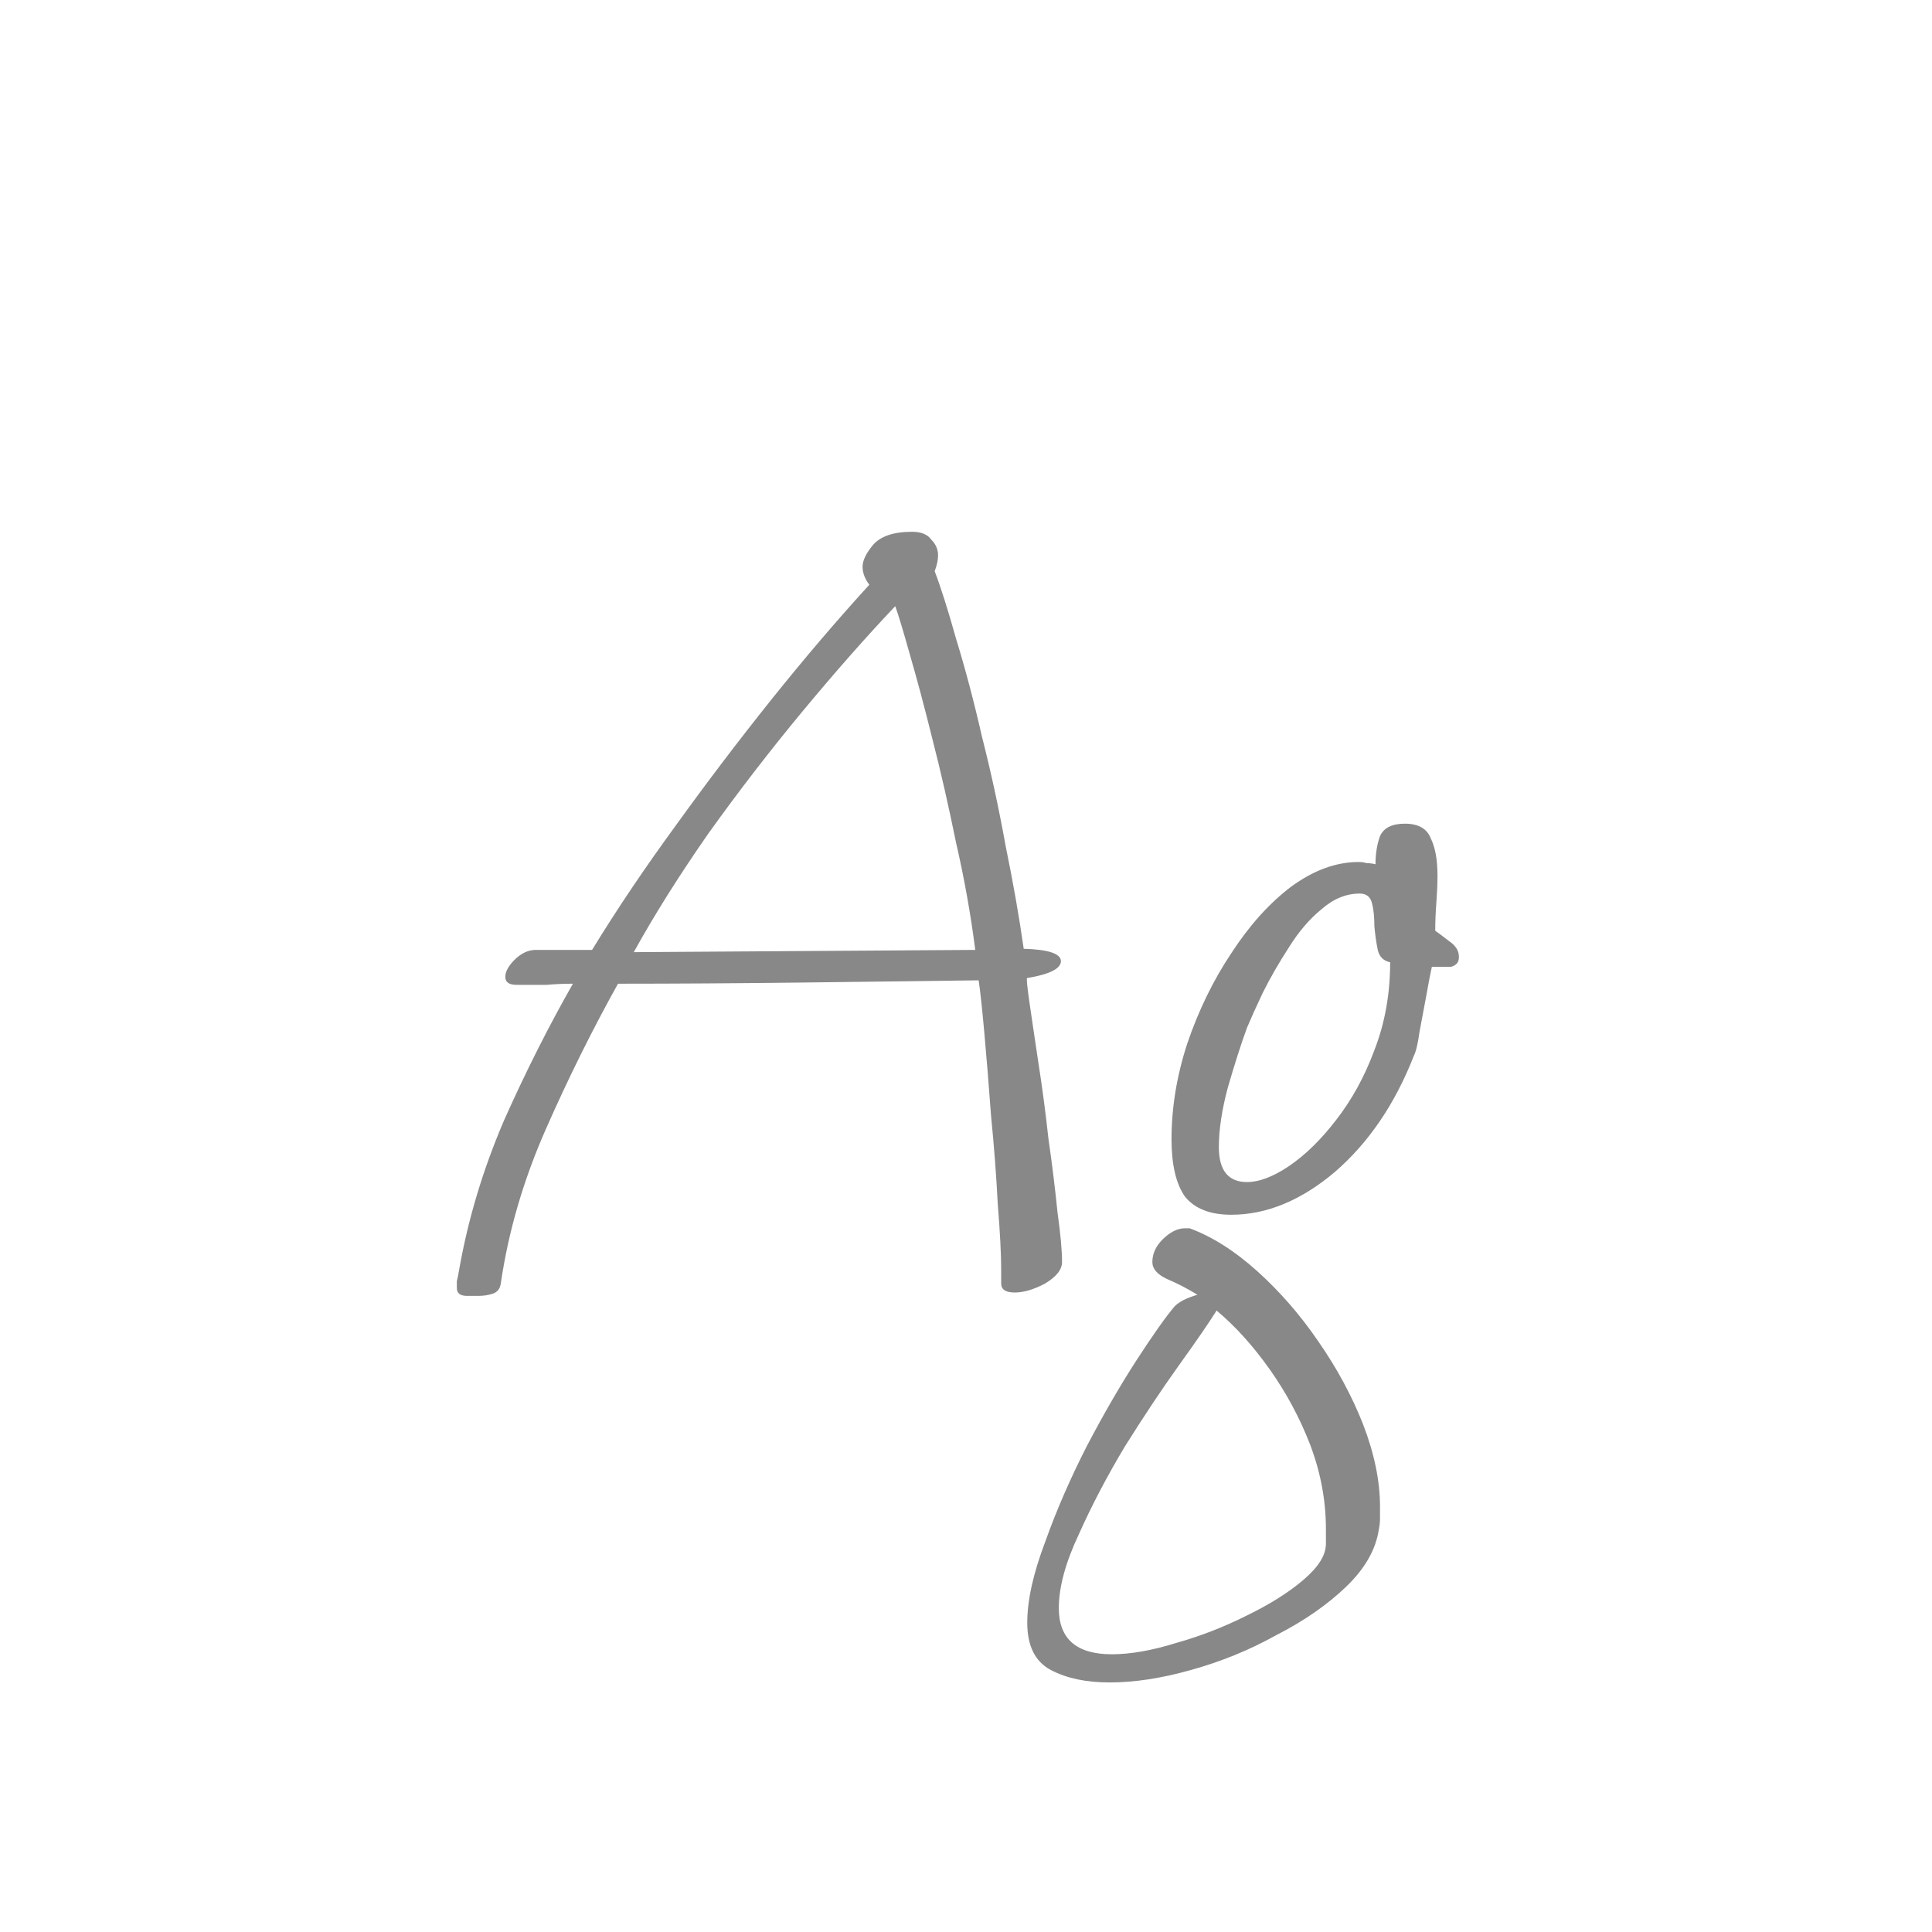 <svg width="24" height="24" viewBox="0 0 24 24" fill="none" xmlns="http://www.w3.org/2000/svg">
<path d="M5.941 16.098H5.801C5.717 16.098 5.675 16.065 5.675 16C5.675 15.981 5.675 15.953 5.675 15.916C5.685 15.879 5.694 15.832 5.703 15.776C5.815 15.141 6.002 14.521 6.263 13.914C6.534 13.307 6.819 12.743 7.117 12.22C6.996 12.22 6.889 12.225 6.795 12.234C6.702 12.234 6.576 12.234 6.417 12.234C6.324 12.234 6.277 12.201 6.277 12.136C6.277 12.071 6.315 12.001 6.389 11.926C6.473 11.842 6.562 11.8 6.655 11.8H7.355C7.663 11.296 8.009 10.783 8.391 10.26C8.774 9.728 9.171 9.205 9.581 8.692C9.992 8.179 10.398 7.703 10.799 7.264C10.743 7.189 10.715 7.115 10.715 7.04C10.715 6.965 10.757 6.877 10.841 6.774C10.935 6.662 11.098 6.606 11.331 6.606C11.443 6.606 11.523 6.639 11.569 6.704C11.625 6.76 11.653 6.825 11.653 6.9C11.653 6.956 11.639 7.021 11.611 7.096C11.686 7.292 11.775 7.572 11.877 7.936C11.989 8.3 12.097 8.706 12.199 9.154C12.311 9.593 12.409 10.045 12.493 10.512C12.587 10.969 12.661 11.394 12.717 11.786C13.025 11.795 13.179 11.847 13.179 11.94C13.179 12.033 13.039 12.103 12.759 12.15C12.75 12.15 12.759 12.248 12.787 12.444C12.815 12.64 12.853 12.892 12.899 13.2C12.946 13.499 12.988 13.816 13.025 14.152C13.072 14.479 13.109 14.782 13.137 15.062C13.175 15.333 13.193 15.538 13.193 15.678C13.193 15.771 13.123 15.86 12.983 15.944C12.843 16.019 12.717 16.056 12.605 16.056C12.493 16.056 12.437 16.019 12.437 15.944V15.776C12.437 15.58 12.423 15.309 12.395 14.964C12.377 14.609 12.349 14.241 12.311 13.858C12.283 13.475 12.255 13.13 12.227 12.822C12.199 12.514 12.176 12.299 12.157 12.178C11.448 12.187 10.701 12.197 9.917 12.206C9.143 12.215 8.396 12.22 7.677 12.22C7.36 12.789 7.061 13.391 6.781 14.026C6.501 14.661 6.315 15.3 6.221 15.944C6.212 16.009 6.179 16.051 6.123 16.07C6.067 16.089 6.007 16.098 5.941 16.098ZM7.873 11.828L12.115 11.8C12.059 11.361 11.98 10.918 11.877 10.47C11.784 10.013 11.686 9.583 11.583 9.182C11.481 8.771 11.387 8.421 11.303 8.132C11.219 7.833 11.159 7.633 11.121 7.53C10.767 7.903 10.384 8.337 9.973 8.832C9.563 9.327 9.171 9.835 8.797 10.358C8.433 10.881 8.125 11.371 7.873 11.828ZM15.295 15.09C15.034 15.09 14.842 15.015 14.721 14.866C14.609 14.707 14.553 14.469 14.553 14.152C14.553 13.76 14.618 13.363 14.749 12.962C14.889 12.551 15.071 12.178 15.295 11.842C15.519 11.497 15.767 11.221 16.037 11.016C16.317 10.811 16.597 10.708 16.877 10.708C16.915 10.708 16.947 10.713 16.975 10.722C17.012 10.722 17.05 10.727 17.087 10.736C17.087 10.605 17.106 10.489 17.143 10.386C17.19 10.283 17.293 10.232 17.451 10.232C17.619 10.232 17.727 10.293 17.773 10.414C17.829 10.526 17.857 10.68 17.857 10.876C17.857 10.979 17.852 11.091 17.843 11.212C17.834 11.333 17.829 11.45 17.829 11.562C17.857 11.581 17.913 11.623 17.997 11.688C18.081 11.744 18.123 11.809 18.123 11.884C18.123 11.912 18.119 11.935 18.109 11.954C18.09 11.982 18.062 12.001 18.025 12.01C17.988 12.01 17.951 12.01 17.913 12.01H17.787C17.768 12.094 17.745 12.215 17.717 12.374C17.689 12.523 17.661 12.673 17.633 12.822C17.614 12.962 17.591 13.06 17.563 13.116C17.33 13.713 17.003 14.194 16.583 14.558C16.163 14.913 15.734 15.09 15.295 15.09ZM15.491 14.684C15.64 14.684 15.813 14.619 16.009 14.488C16.215 14.348 16.41 14.157 16.597 13.914C16.793 13.662 16.952 13.373 17.073 13.046C17.204 12.71 17.269 12.346 17.269 11.954C17.185 11.935 17.134 11.884 17.115 11.8C17.096 11.707 17.082 11.609 17.073 11.506C17.073 11.394 17.064 11.301 17.045 11.226C17.026 11.142 16.975 11.1 16.891 11.1C16.723 11.1 16.564 11.165 16.415 11.296C16.266 11.417 16.131 11.576 16.009 11.772C15.888 11.959 15.78 12.145 15.687 12.332C15.603 12.509 15.538 12.654 15.491 12.766C15.416 12.971 15.337 13.219 15.253 13.508C15.178 13.788 15.141 14.035 15.141 14.25C15.141 14.539 15.258 14.684 15.491 14.684ZM13.783 20.9C13.494 20.9 13.251 20.849 13.055 20.746C12.859 20.643 12.761 20.447 12.761 20.158C12.761 19.878 12.836 19.542 12.985 19.15C13.125 18.758 13.298 18.361 13.503 17.96C13.709 17.568 13.914 17.213 14.119 16.896C14.325 16.579 14.483 16.355 14.595 16.224C14.614 16.205 14.646 16.182 14.693 16.154C14.749 16.126 14.81 16.103 14.875 16.084C14.754 16.009 14.628 15.944 14.497 15.888C14.376 15.832 14.315 15.762 14.315 15.678C14.315 15.575 14.357 15.482 14.441 15.398C14.534 15.305 14.628 15.258 14.721 15.258H14.777C15.057 15.361 15.337 15.538 15.617 15.79C15.897 16.042 16.149 16.331 16.373 16.658C16.607 16.994 16.793 17.339 16.933 17.694C17.073 18.058 17.143 18.399 17.143 18.716C17.143 18.763 17.143 18.809 17.143 18.856C17.143 18.903 17.139 18.949 17.129 18.996C17.092 19.248 16.956 19.486 16.723 19.71C16.49 19.934 16.201 20.135 15.855 20.312C15.519 20.499 15.165 20.643 14.791 20.746C14.427 20.849 14.091 20.9 13.783 20.9ZM13.811 20.55C14.044 20.55 14.31 20.503 14.609 20.41C14.908 20.326 15.197 20.214 15.477 20.074C15.767 19.934 16.005 19.785 16.191 19.626C16.378 19.467 16.471 19.318 16.471 19.178V18.996C16.471 18.641 16.406 18.291 16.275 17.946C16.145 17.61 15.976 17.297 15.771 17.008C15.566 16.719 15.347 16.476 15.113 16.28C15.02 16.429 14.866 16.653 14.651 16.952C14.437 17.251 14.213 17.587 13.979 17.96C13.755 18.333 13.564 18.697 13.405 19.052C13.237 19.407 13.153 19.715 13.153 19.976C13.153 20.359 13.373 20.55 13.811 20.55Z" fill="#888888"/>
</svg>
